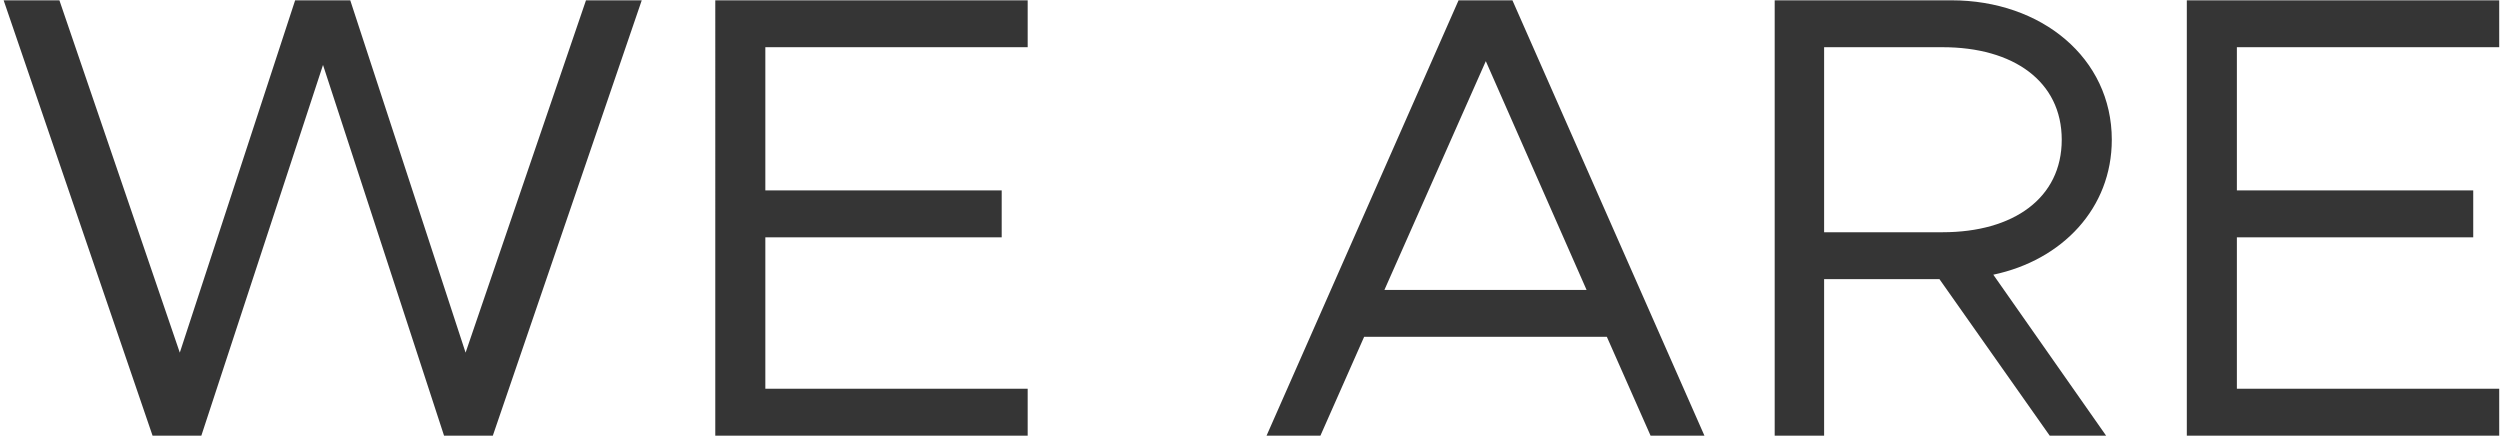 <svg width="505" height="88" fill="none" xmlns="http://www.w3.org/2000/svg"><path d="M30.816 88h9.856l24.576-74.88L89.696 88h9.856L129.632.064h-11.264l-24.32 71.168L70.752.064H59.616L36.32 71.232 12 .064H.736L30.816 88zM207.591 9.536V.064h-63.104V88h63.104v-9.472h-52.992V47.936h47.744v-9.472h-47.744V9.536h52.992zM333.414 88h10.88L305.51.064h-10.88L255.846 88h10.88l8.832-19.968h49.024L333.414 88zm-53.76-29.44l20.48-46.208 20.352 46.208h-40.832zm146.929-30.336c0-16.512-14.208-28.16-32.384-28.16h-35.712V88h9.984V56.384h23.296L414.039 88h11.392l-22.784-32.512c13.952-2.944 23.936-13.44 23.936-27.264zM368.471 9.536h23.936c14.336 0 24.064 6.912 24.064 18.688s-9.728 18.688-24.064 18.688h-23.936V9.536zm136.37 0V.064h-63.104V88h63.104v-9.472h-52.992V47.936h47.744v-9.472h-47.744V9.536h52.992z" fill="#353535"/></svg>
